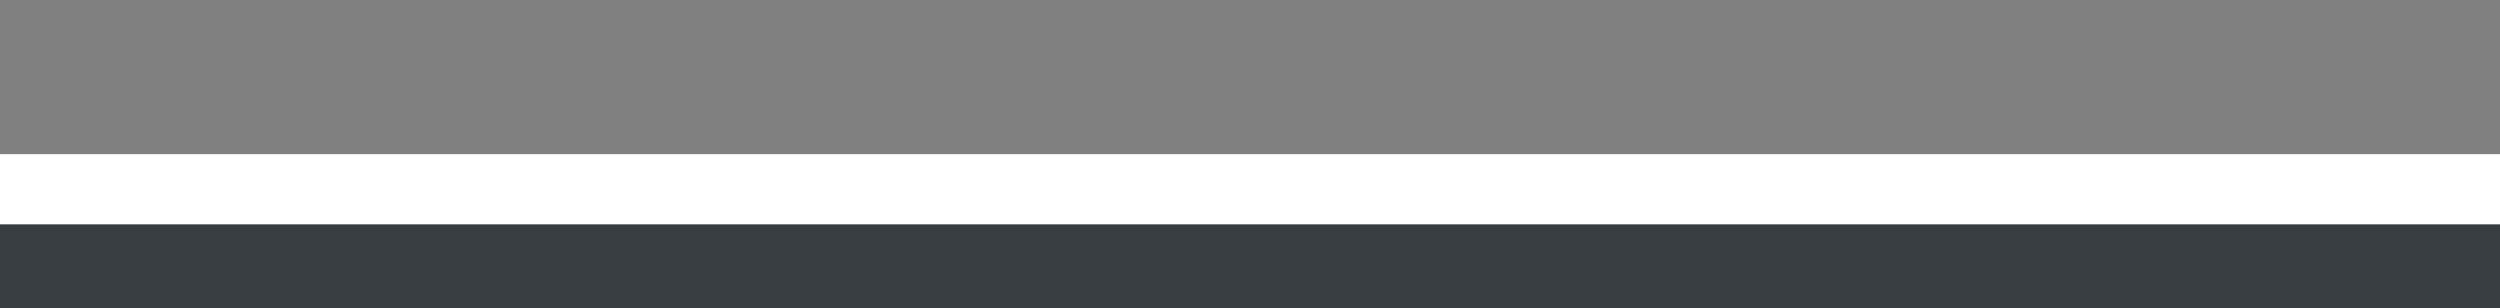 <?xml version="1.0" encoding="UTF-8"?>
<!DOCTYPE svg PUBLIC "-//W3C//DTD SVG 1.1 Tiny//EN" "http://www.w3.org/Graphics/SVG/1.1/DTD/svg11-tiny.dtd">
<svg baseProfile="tiny" version="1.1" xmlns="http://www.w3.org/2000/svg" xmlns:xlink="http://www.w3.org/1999/xlink" x="0px" y="0px" width="73px" height="9px" viewBox="0 0 73 9">
<rect x="0" y="0" width="73" height="9" fill="#808080" stroke="none"/>
<rect fill="none" width="73" height="9"/>
<rect y="4.5" fill="url(#SVGID_1_)" width="73.002" height="4.5"/>
<rect y="4.5" fill="#FFFFFF" width="73.002" height="2.051"/>
<defs>
<linearGradient id="SVGID_1_" gradientUnits="userSpaceOnUse" x1="36.502" y1="-20.749" x2="36.502" y2="-91.09">
<stop offset="0" style="stop-color:#373D41"/>
<stop offset="0.691" style="stop-color:#8C959F"/>
<stop offset="1" style="stop-color:#8C959F"/>
</linearGradient>
</defs>
</svg>
